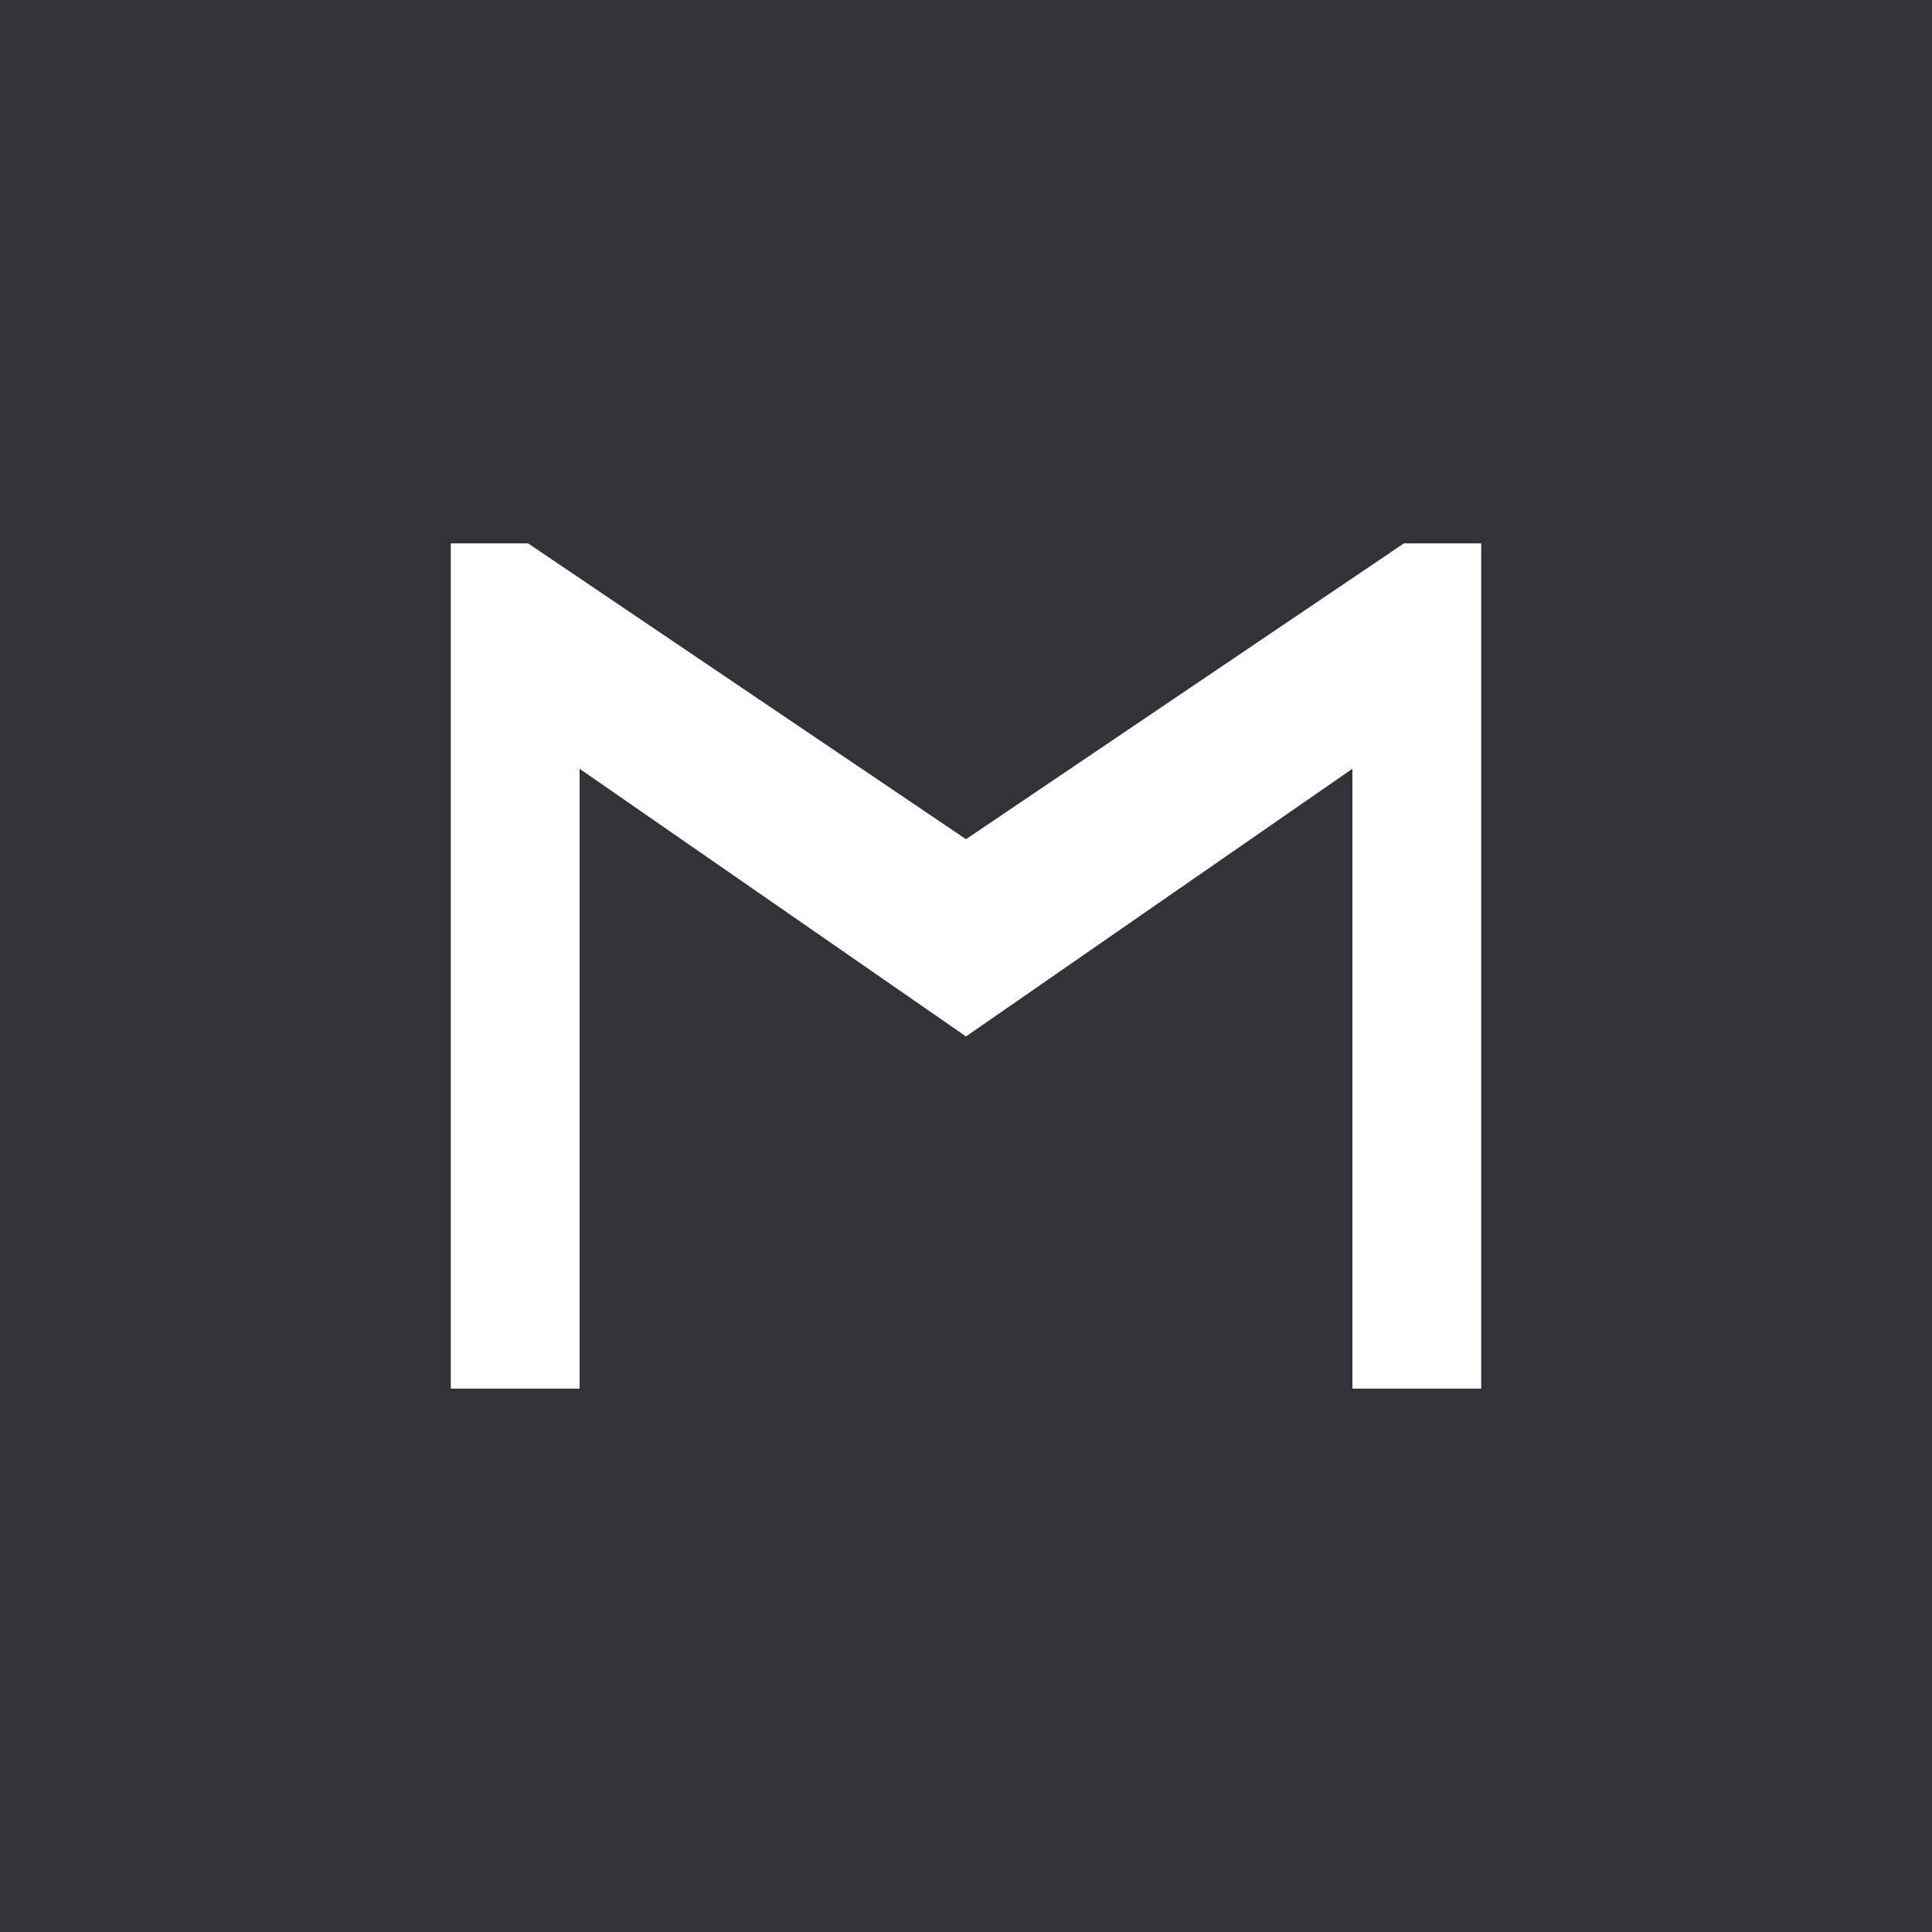 <svg width="48" height="48" viewBox="0 0 48 48" fill="none" xmlns="http://www.w3.org/2000/svg">
<rect width="48" height="48" fill="#323238"/>
<path d="M10 12V36H38V12H10Z" fill="white" stroke="#323238"/>
<path fill-rule="evenodd" clip-rule="evenodd" d="M36.8 10H11.2C9.44 10 8 11.575 8 13.5V34.5C8 36.425 9.44 38 11.2 38H36.8C38.56 38 40 36.425 40 34.5V13.5C40 11.575 38.56 10 36.8 10ZM36.8 34.5H33.6V19.1L24 25.75L14.4 19.1V34.5H11.2V13.5H13.12L24 20.85L34.88 13.5H36.8V34.5Z" fill="#323238"/>
</svg>
